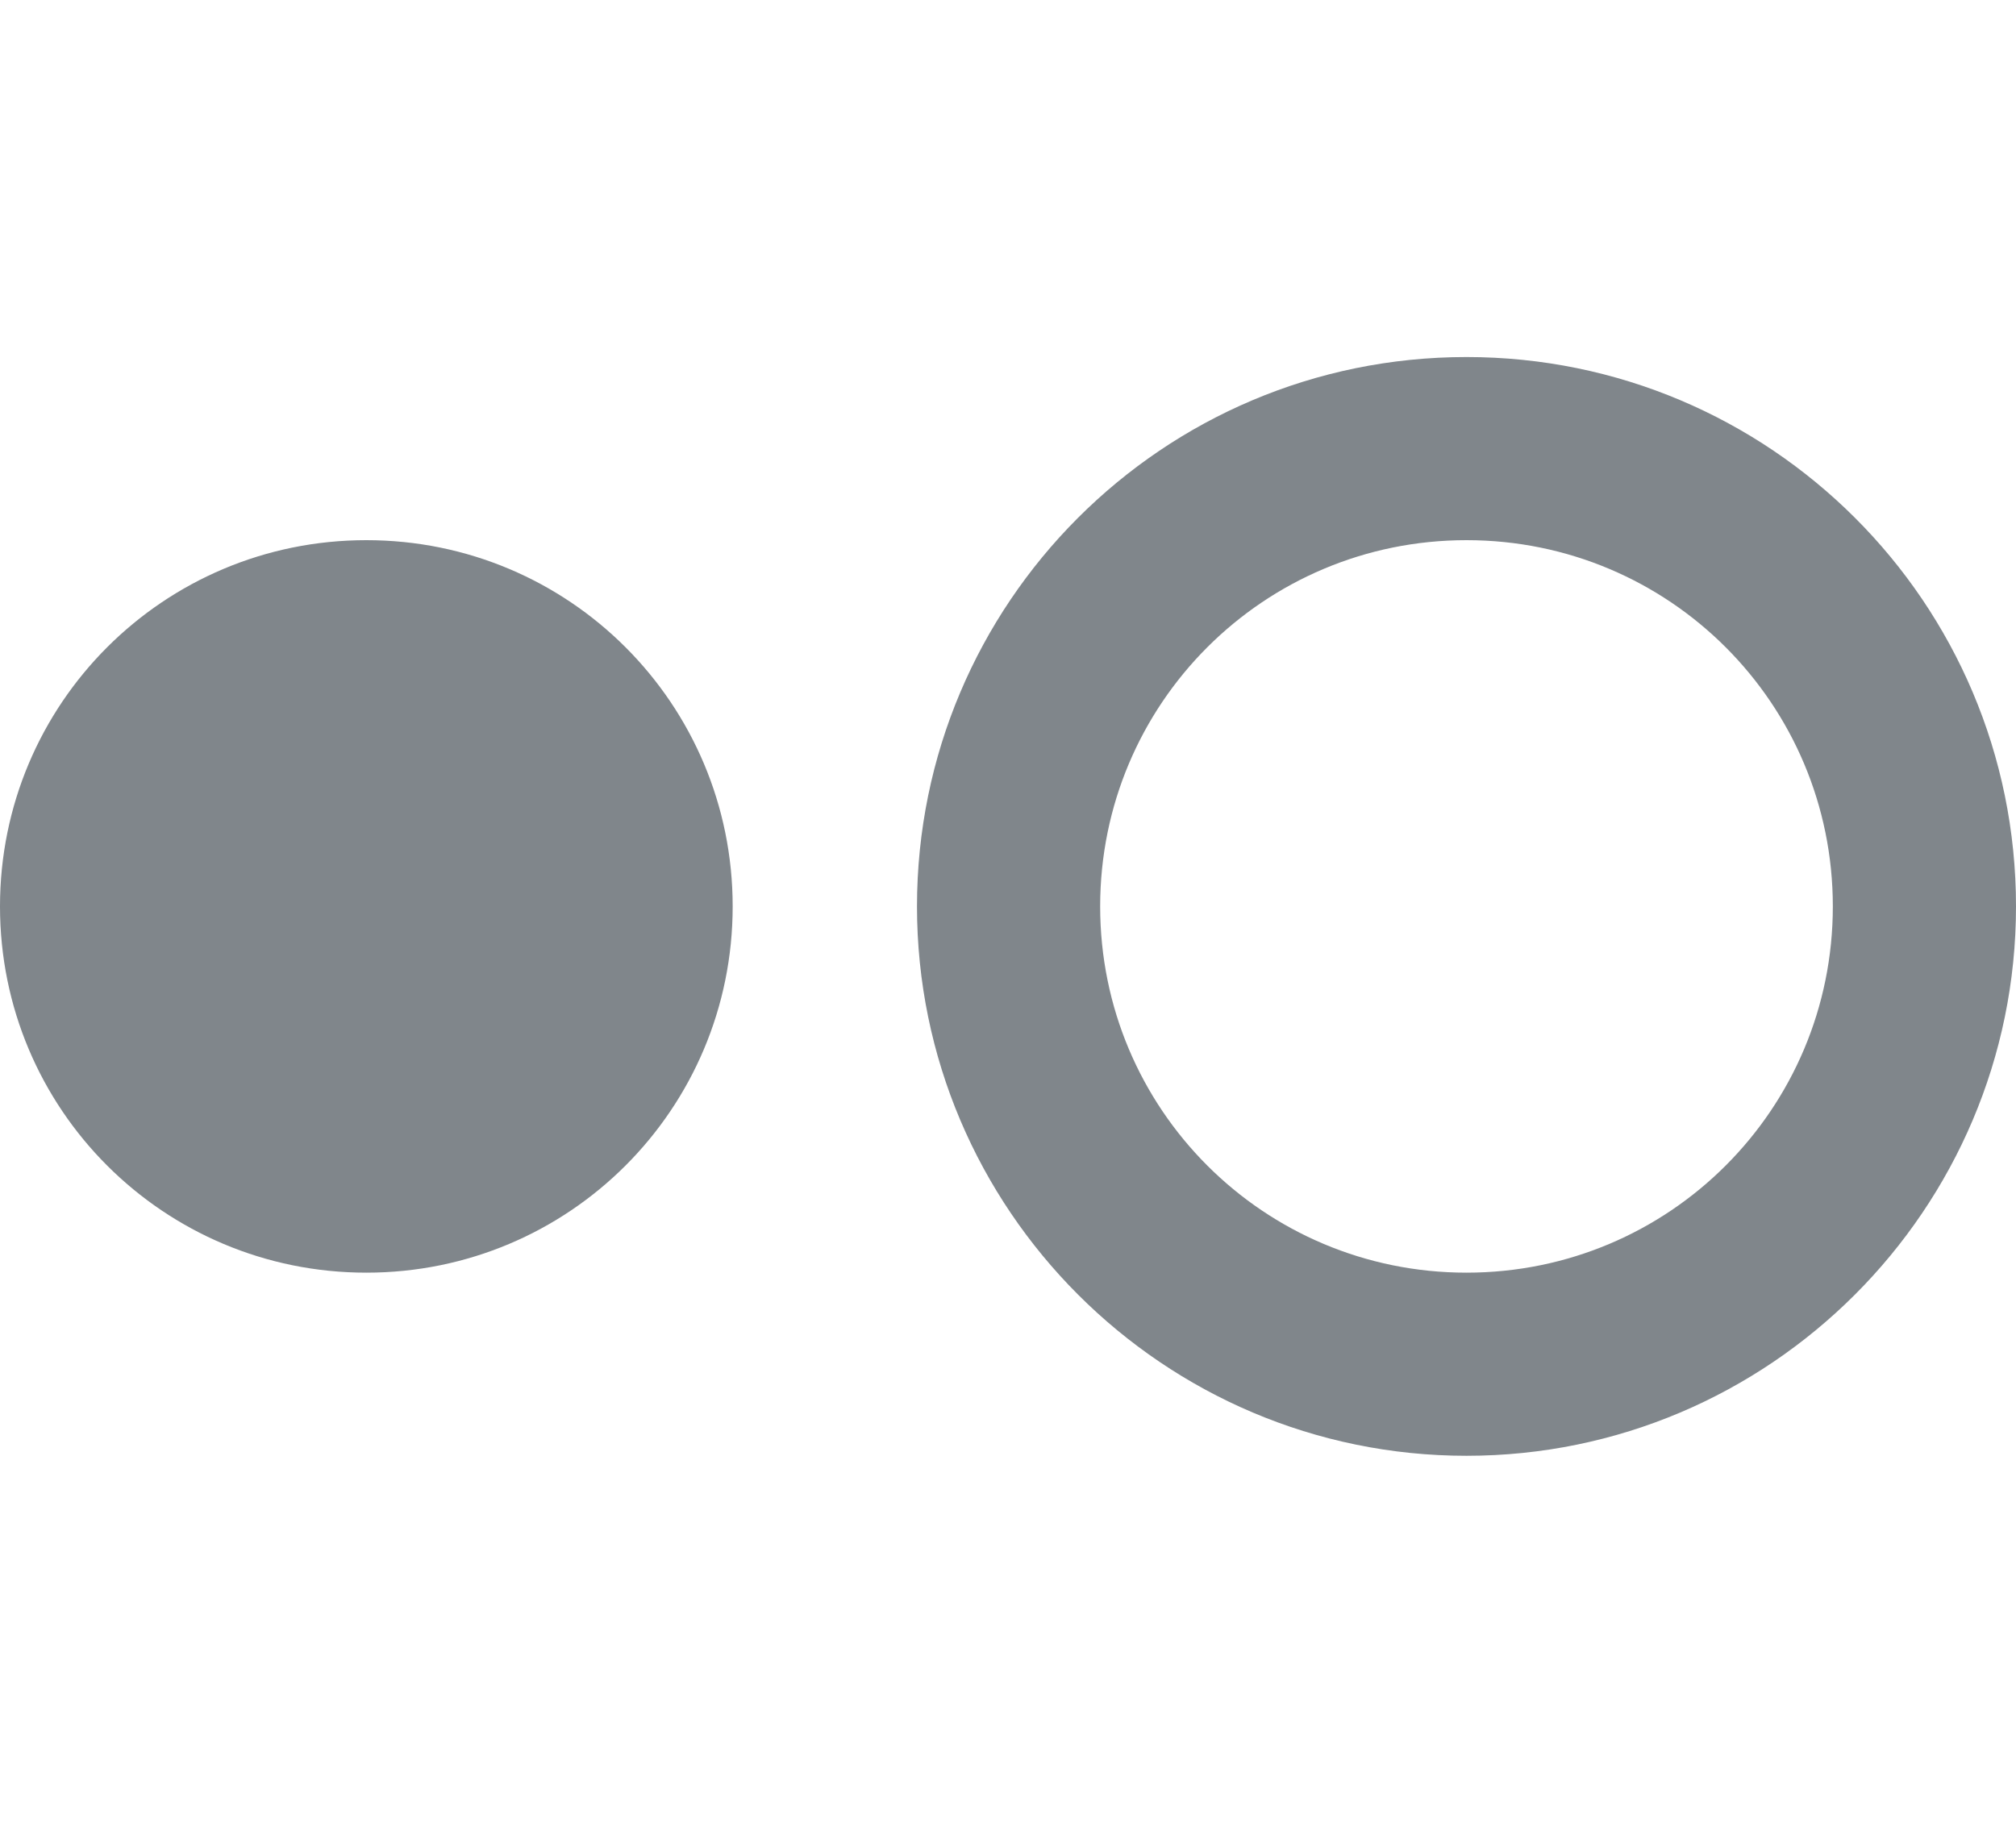 <?xml version="1.0" encoding="utf-8"?>
<!-- Generator: Adobe Illustrator 24.0.3, SVG Export Plug-In . SVG Version: 6.00 Build 0)  -->
<svg version="1.1" id="Layer_1" xmlns="http://www.w3.org/2000/svg" xmlns:xlink="http://www.w3.org/1999/xlink" x="0px" y="0px"
	 viewBox="0 0 17.5 16" style="enable-background:new 0 0 17.5 16;" xml:space="preserve">
<style type="text/css">
	.st0{fill:#80868B;}
</style>
<path id="Path_464" class="st0" d="M3.18,4.69C1.42,4.69,0,6.11,0,7.87s1.42,3.18,3.18,3.18s3.18-1.42,3.18-3.18l0,0
	C6.36,6.11,4.94,4.69,3.18,4.69C3.18,4.69,3.18,4.69,3.18,4.69z M12.73,3.1c-2.64,0-4.77,2.14-4.77,4.77s2.14,4.77,4.77,4.77
	s4.77-2.14,4.77-4.77l0,0C17.5,5.23,15.36,3.1,12.73,3.1z M12.73,11.05c-1.76,0-3.18-1.42-3.18-3.18s1.42-3.18,3.18-3.18
	s3.18,1.42,3.18,3.18C15.91,9.63,14.49,11.05,12.73,11.05C12.73,11.05,12.73,11.05,12.73,11.05z"/>
</svg>
